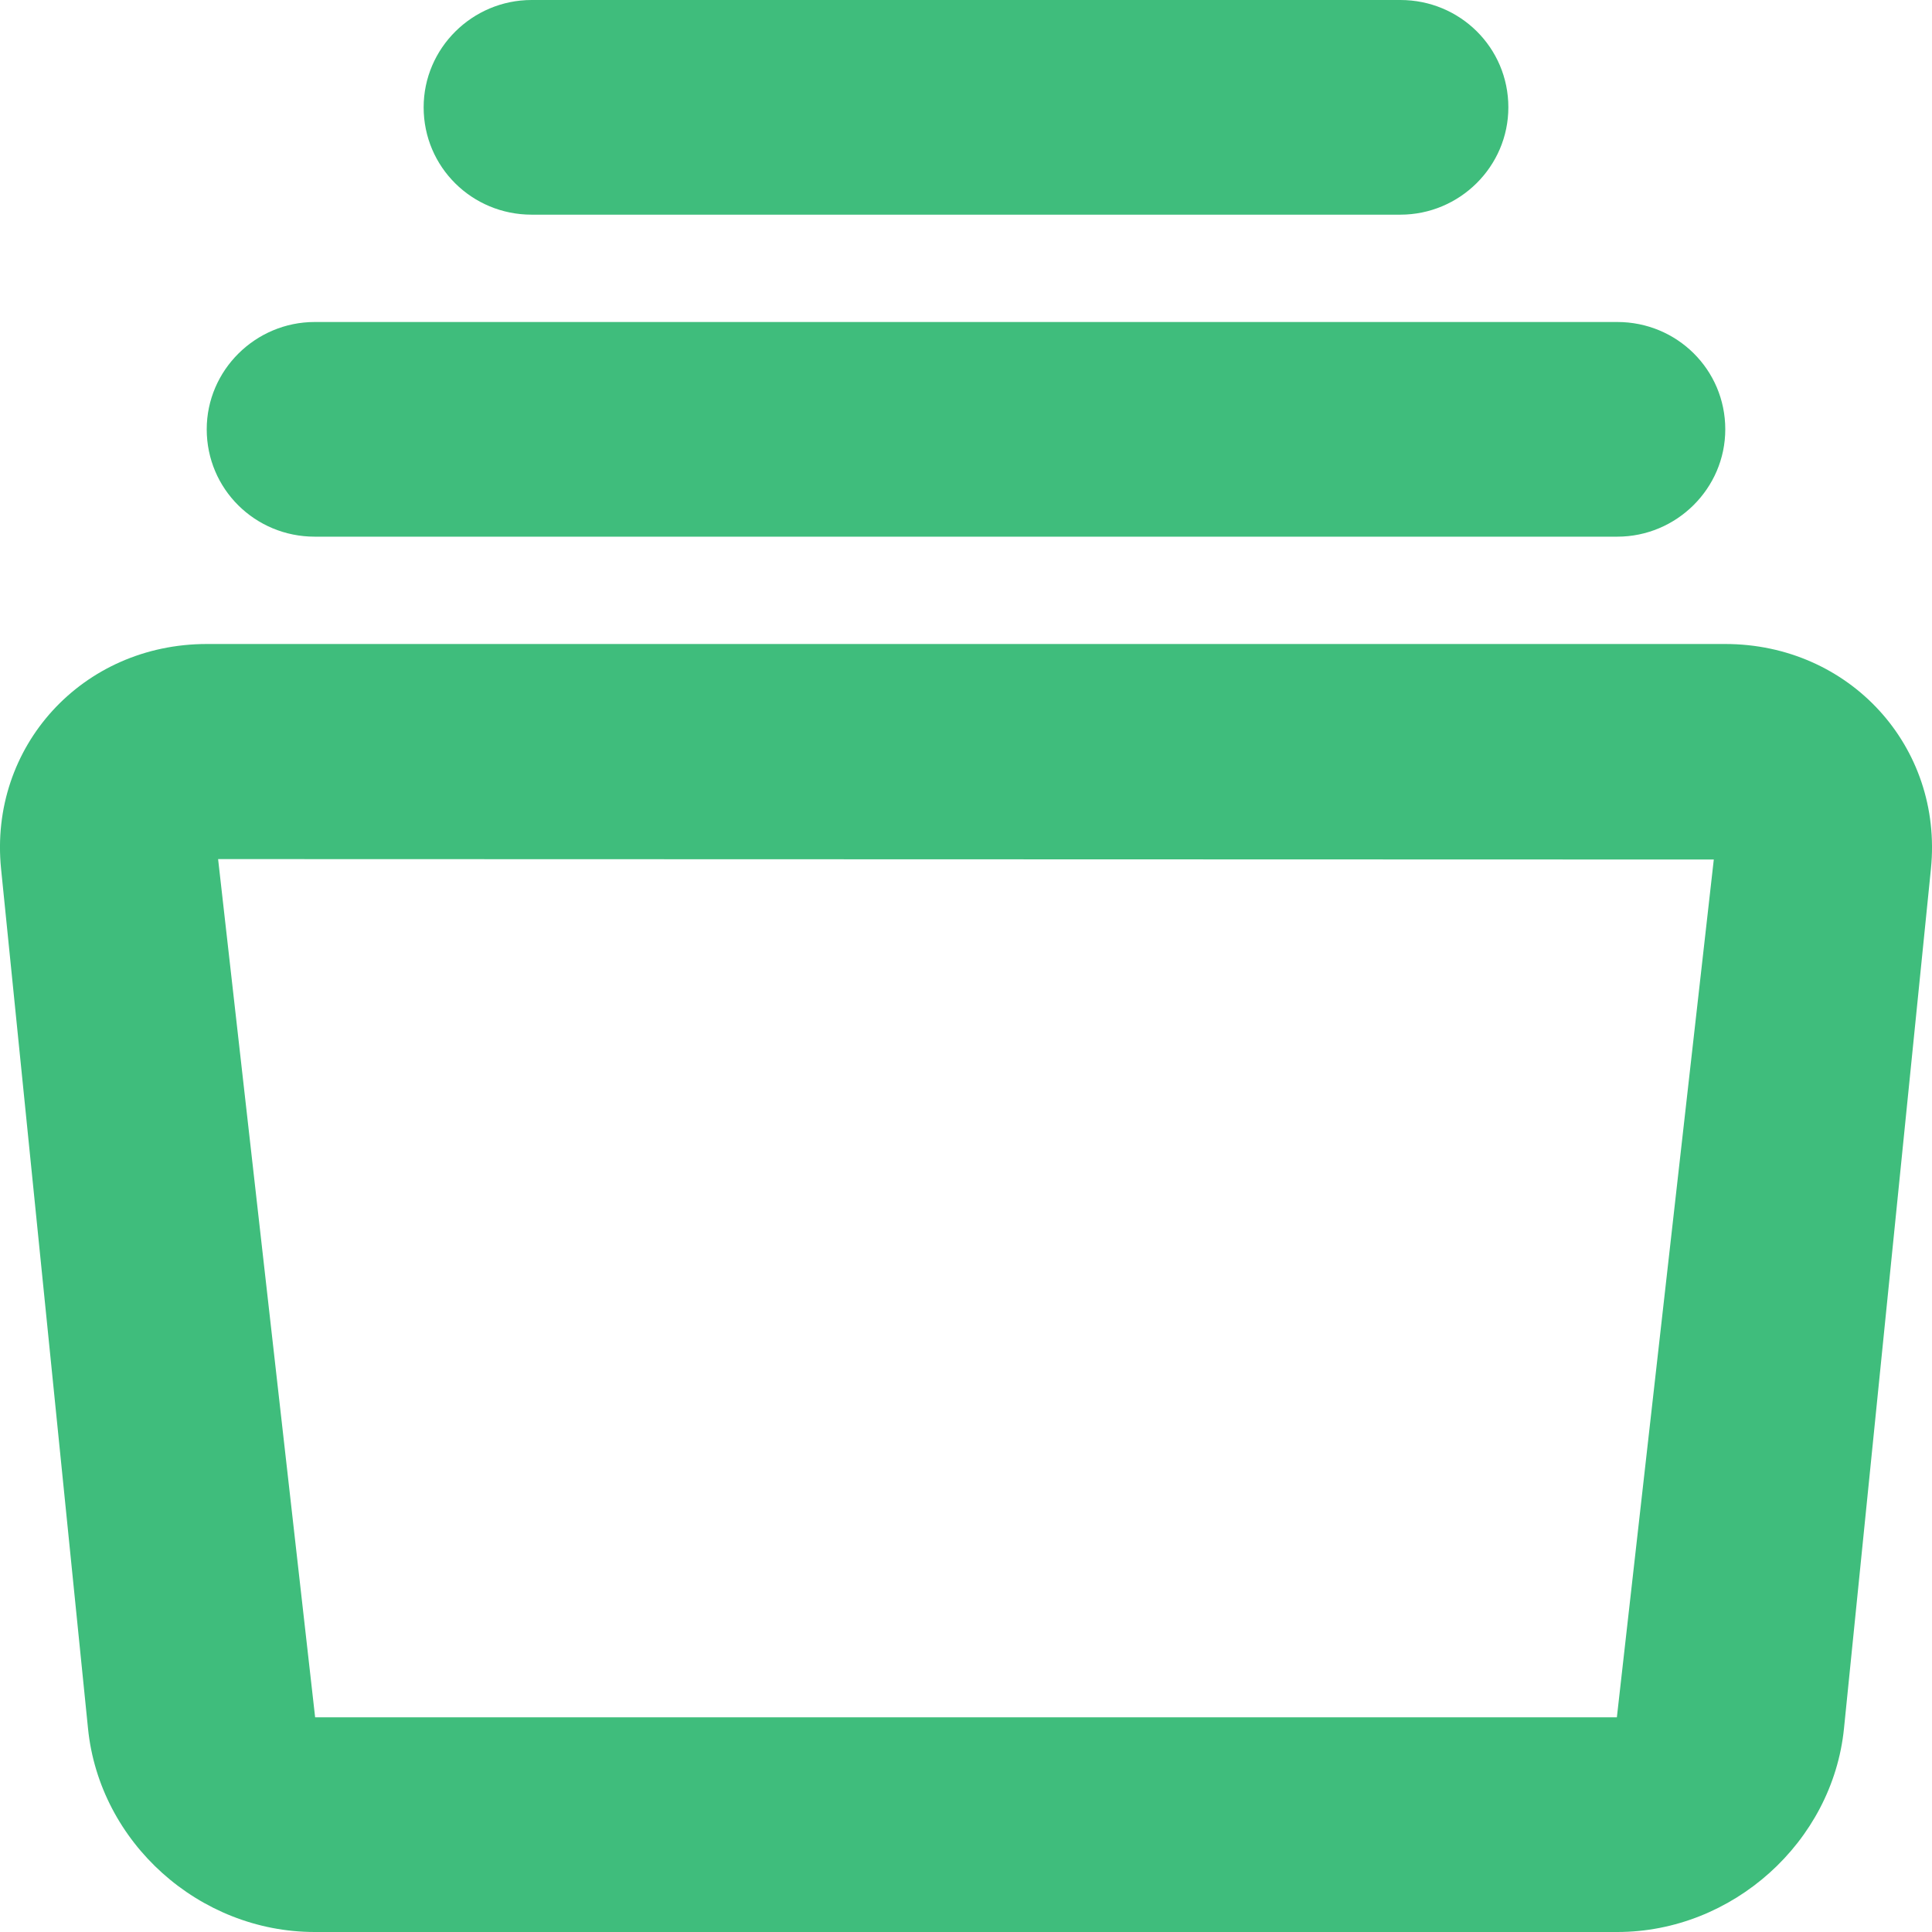 <?xml version="1.0" encoding="UTF-8"?>
<svg width="18px" height="18px" viewBox="0 0 18 18" version="1.1" xmlns="http://www.w3.org/2000/svg" xmlns:xlink="http://www.w3.org/1999/xlink">
    <!-- Generator: Sketch 49 (51002) - http://www.bohemiancoding.com/sketch -->
    <title>All posts icon</title>
    <desc>Created with Sketch.</desc>
    <defs></defs>
    <g id="➡️-Boards-&amp;-Posts" stroke="none" stroke-width="1" fill="none" fill-rule="evenodd">
        <g id="Nav-Redlines" transform="translate(-412, -308)" fill="#3FBD7C">
            <path d="M412.82,324.104 L412.01,316.095 C411.895,314.956 412.767,314 413.927,314 L428.073,314 C429.23,314 430.105,314.954 429.99,316.095 L429.18,324.104 C429.073,325.163 428.141,326 427.068,326 L414.932,326 C413.855,326 412.927,325.167 412.82,324.104 Z M427.967,316.008 L414.032,316.004 L414.936,324 L427.064,324 L427.967,316.008 Z M415.947,309 C415.947,308.448 416.401,308 416.953,308 L425.047,308 C425.603,308 426.053,308.444 426.053,309 C426.053,309.552 425.599,310 425.047,310 L416.953,310 C416.397,310 415.947,309.556 415.947,309 Z M413.926,312 C413.926,311.448 414.381,311 414.932,311 L427.068,311 C427.624,311 428.074,311.444 428.074,312 C428.074,312.552 427.619,313 427.068,313 L414.932,313 C414.376,313 413.926,312.556 413.926,312 Z" id="All-posts-icon"></path>
        </g>
    </g>
</svg>